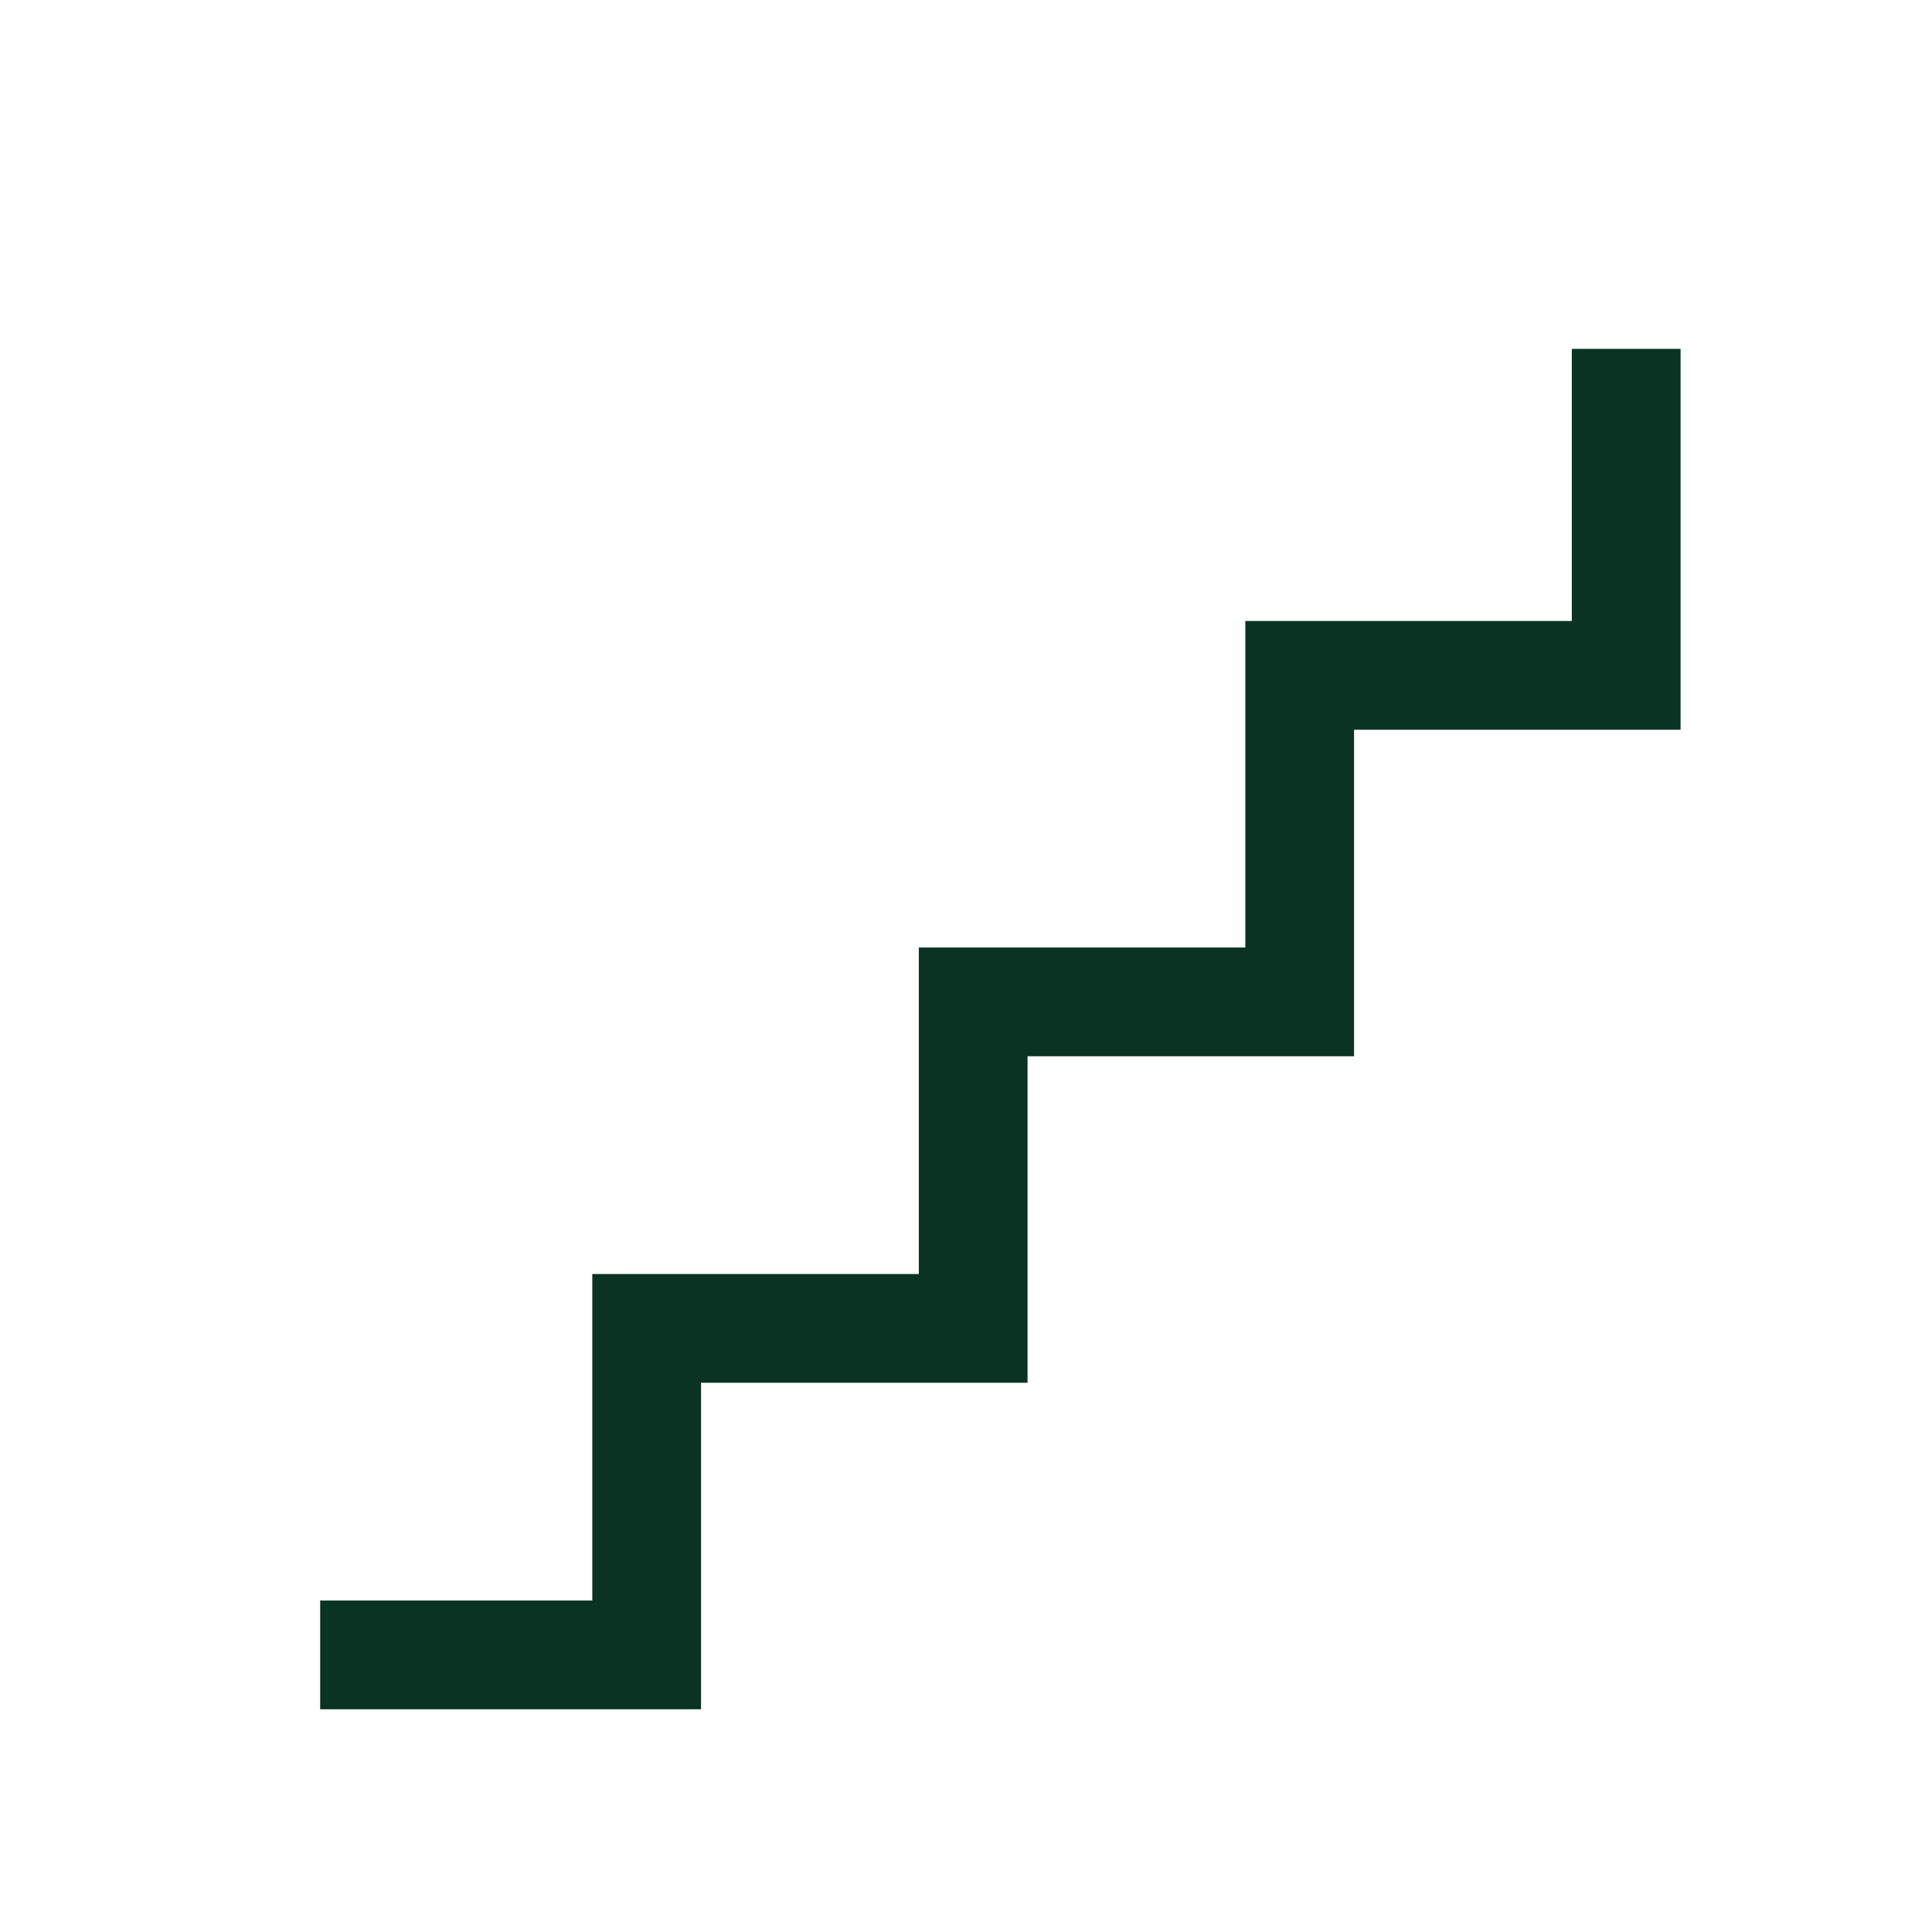 <svg width="7" height="7" viewBox="0 0 7 7" fill="none" xmlns="http://www.w3.org/2000/svg">
<g clip-path="url(#clip0_510_4973)">
<path d="M1.16 6.193V5.799H2.146V4.616H3.329V3.433H4.512V2.25H5.695V1.264H6.089V2.644H4.906V3.827H3.723V5.01H2.54V6.193H1.16Z" fill="#0A3323"/>
</g>
<defs>
<clipPath id="clip0_510_4973">
<rect width="6.309" height="6.309" fill="white" transform="translate(0.371 0.476)"/>
</clipPath>
</defs>
</svg>
